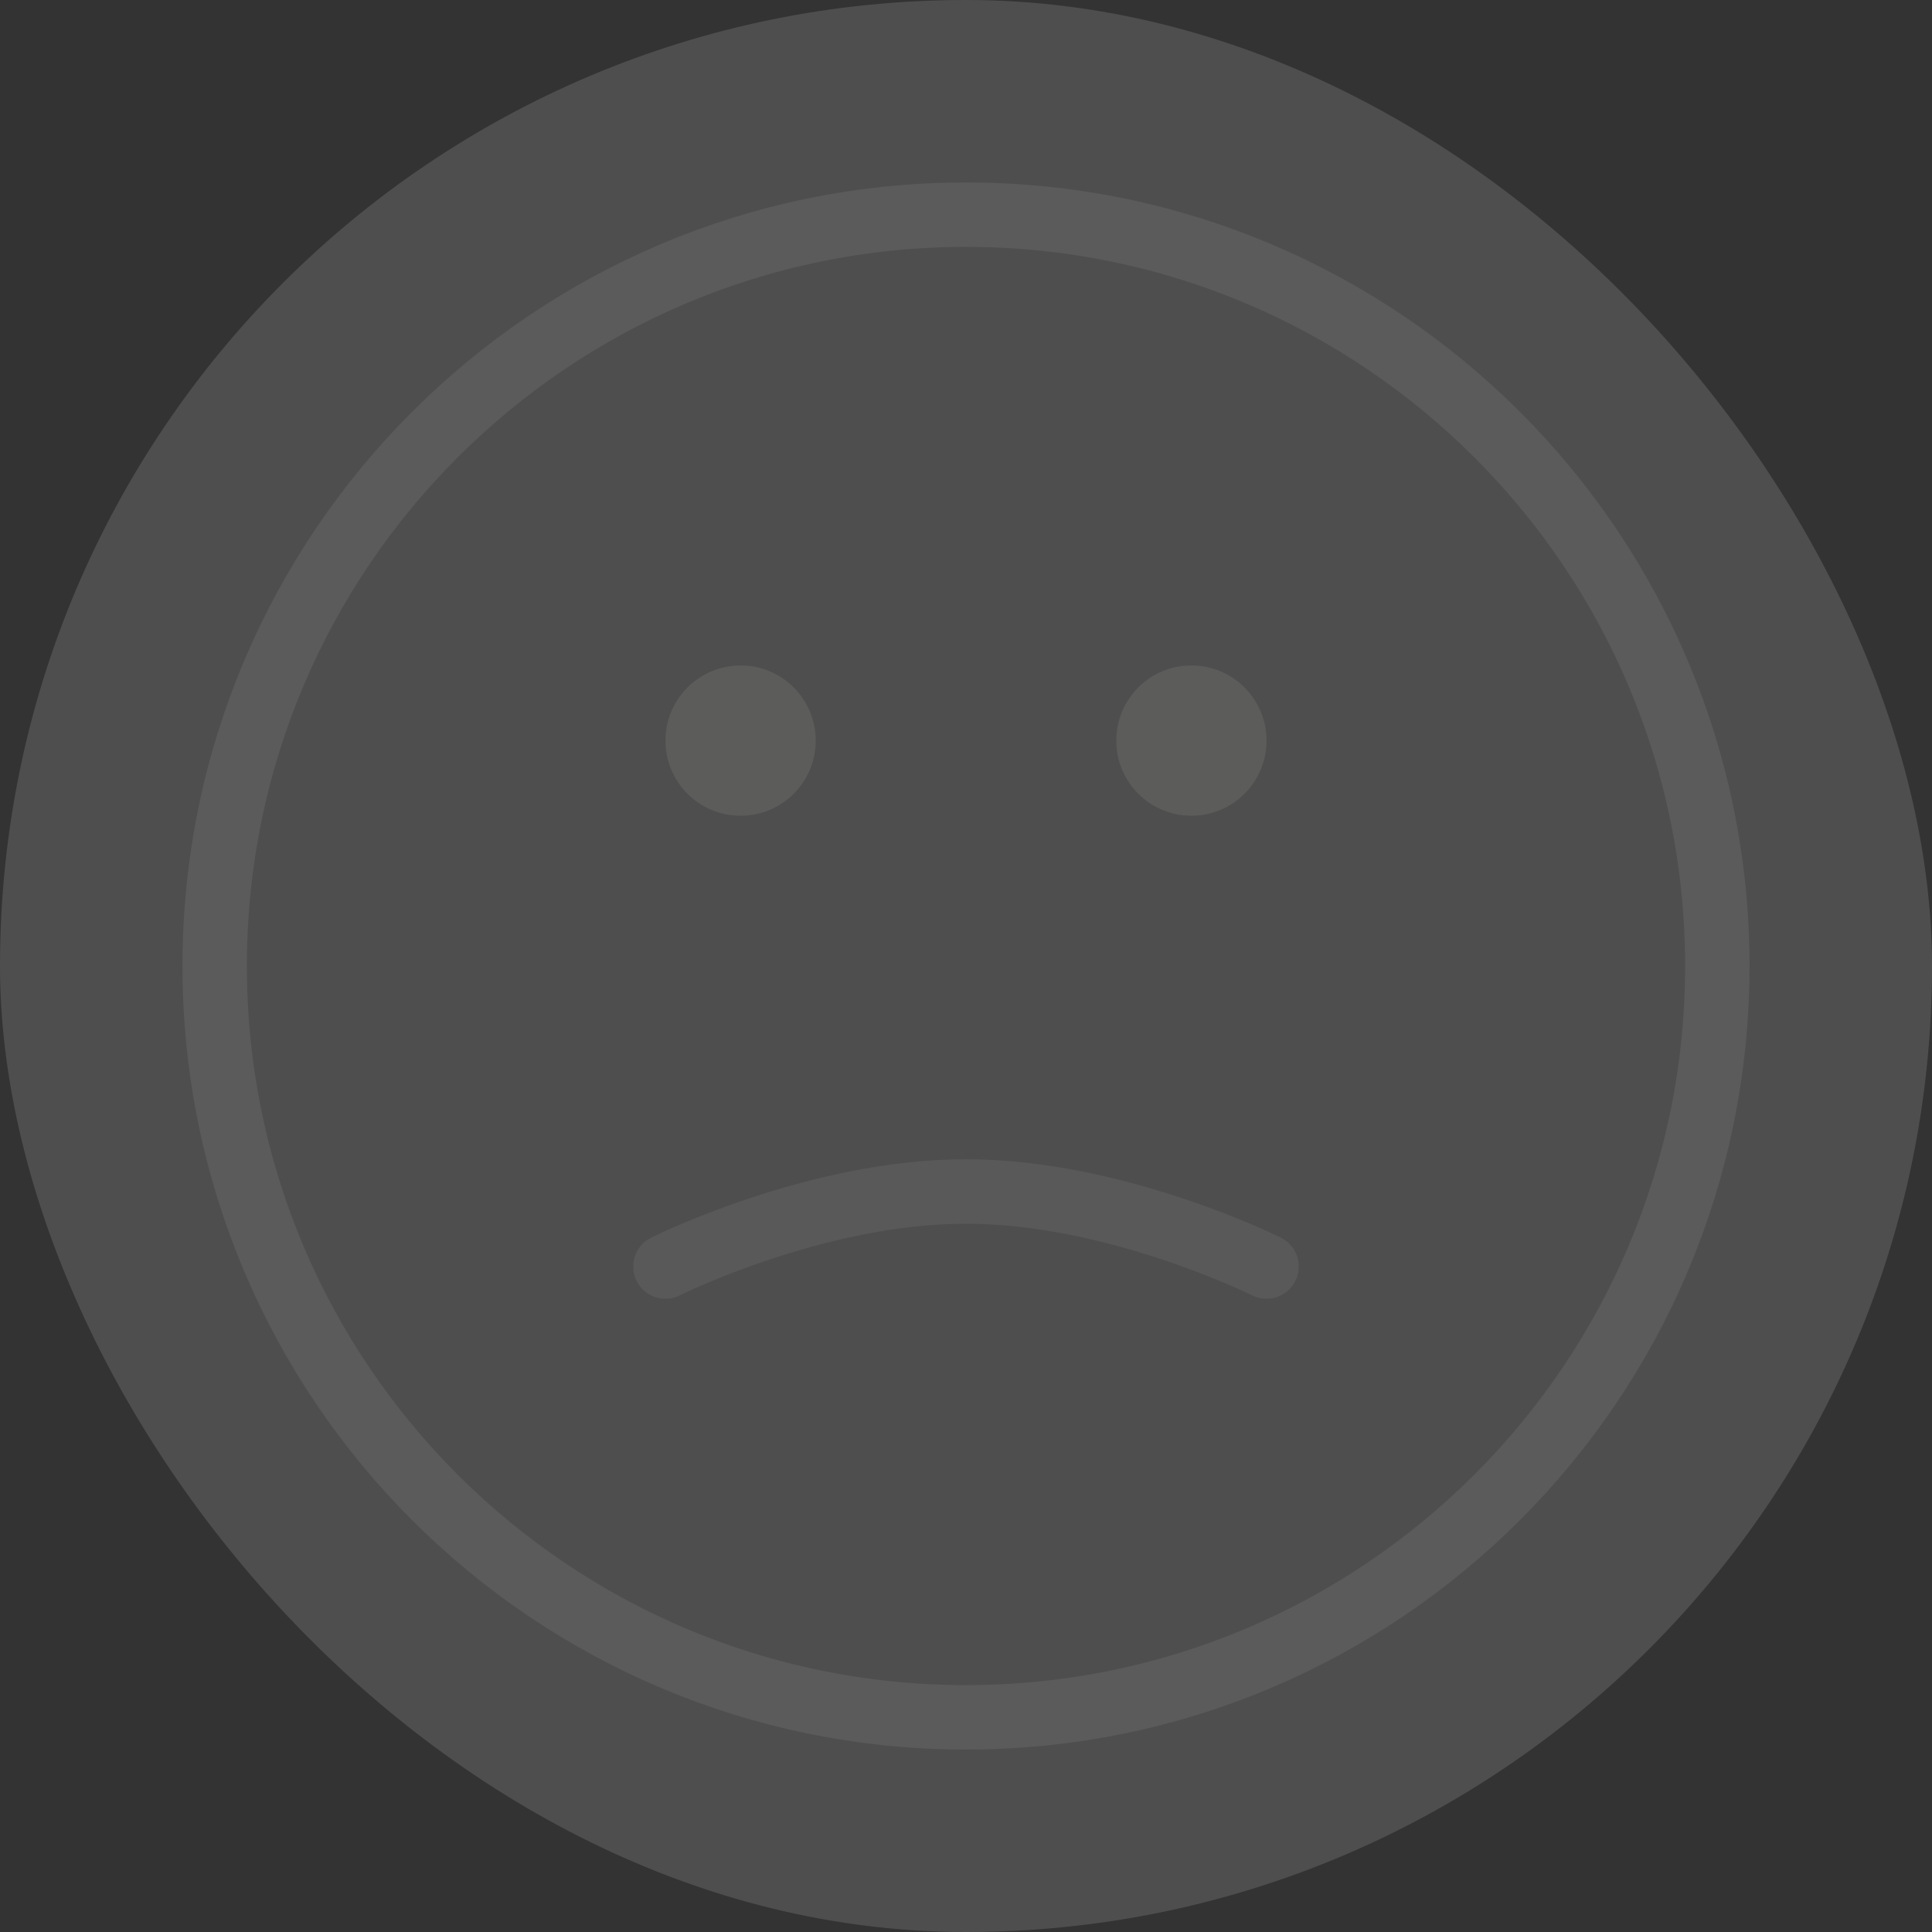 <svg width="60" height="60" viewBox="0 0 60 60" fill="none" xmlns="http://www.w3.org/2000/svg">
<rect x="0" y="0" width="60" height="60" fill="#333333" stroke="none"/>
<g opacity="0.2">
<rect width="60" height="60" rx="30" fill="#BBBBBB"/>
<path fill-rule="evenodd" clip-rule="evenodd" d="M23 25.333C24.289 25.333 25.333 24.289 25.333 23C25.333 21.711 24.289 20.667 23 20.667C21.711 20.667 20.667 21.711 20.667 23C20.667 24.289 21.711 25.333 23 25.333Z" fill="#FFFFFB"/>
<path fill-rule="evenodd" clip-rule="evenodd" d="M37 25.333C38.289 25.333 39.333 24.289 39.333 23C39.333 21.711 38.289 20.667 37 20.667C35.711 20.667 34.667 21.711 34.667 23C34.667 24.289 35.711 25.333 37 25.333Z" fill="#FFFFFB"/>
<path opacity="0.9" d="M20.667 39.333C20.667 39.333 25.333 37 29.993 37.003C34.667 37 39.333 39.333 39.333 39.333" stroke="#F9F9F9" stroke-width="2" stroke-linecap="round"/>
<path fill-rule="evenodd" clip-rule="evenodd" d="M30 53.333C42.887 53.333 53.333 42.887 53.333 30C53.333 17.113 42.887 6.667 30 6.667C17.113 6.667 6.667 17.113 6.667 30C6.667 42.887 17.113 53.333 30 53.333Z" stroke="#F9F9F9" stroke-width="2"/>
</g>
</svg>
